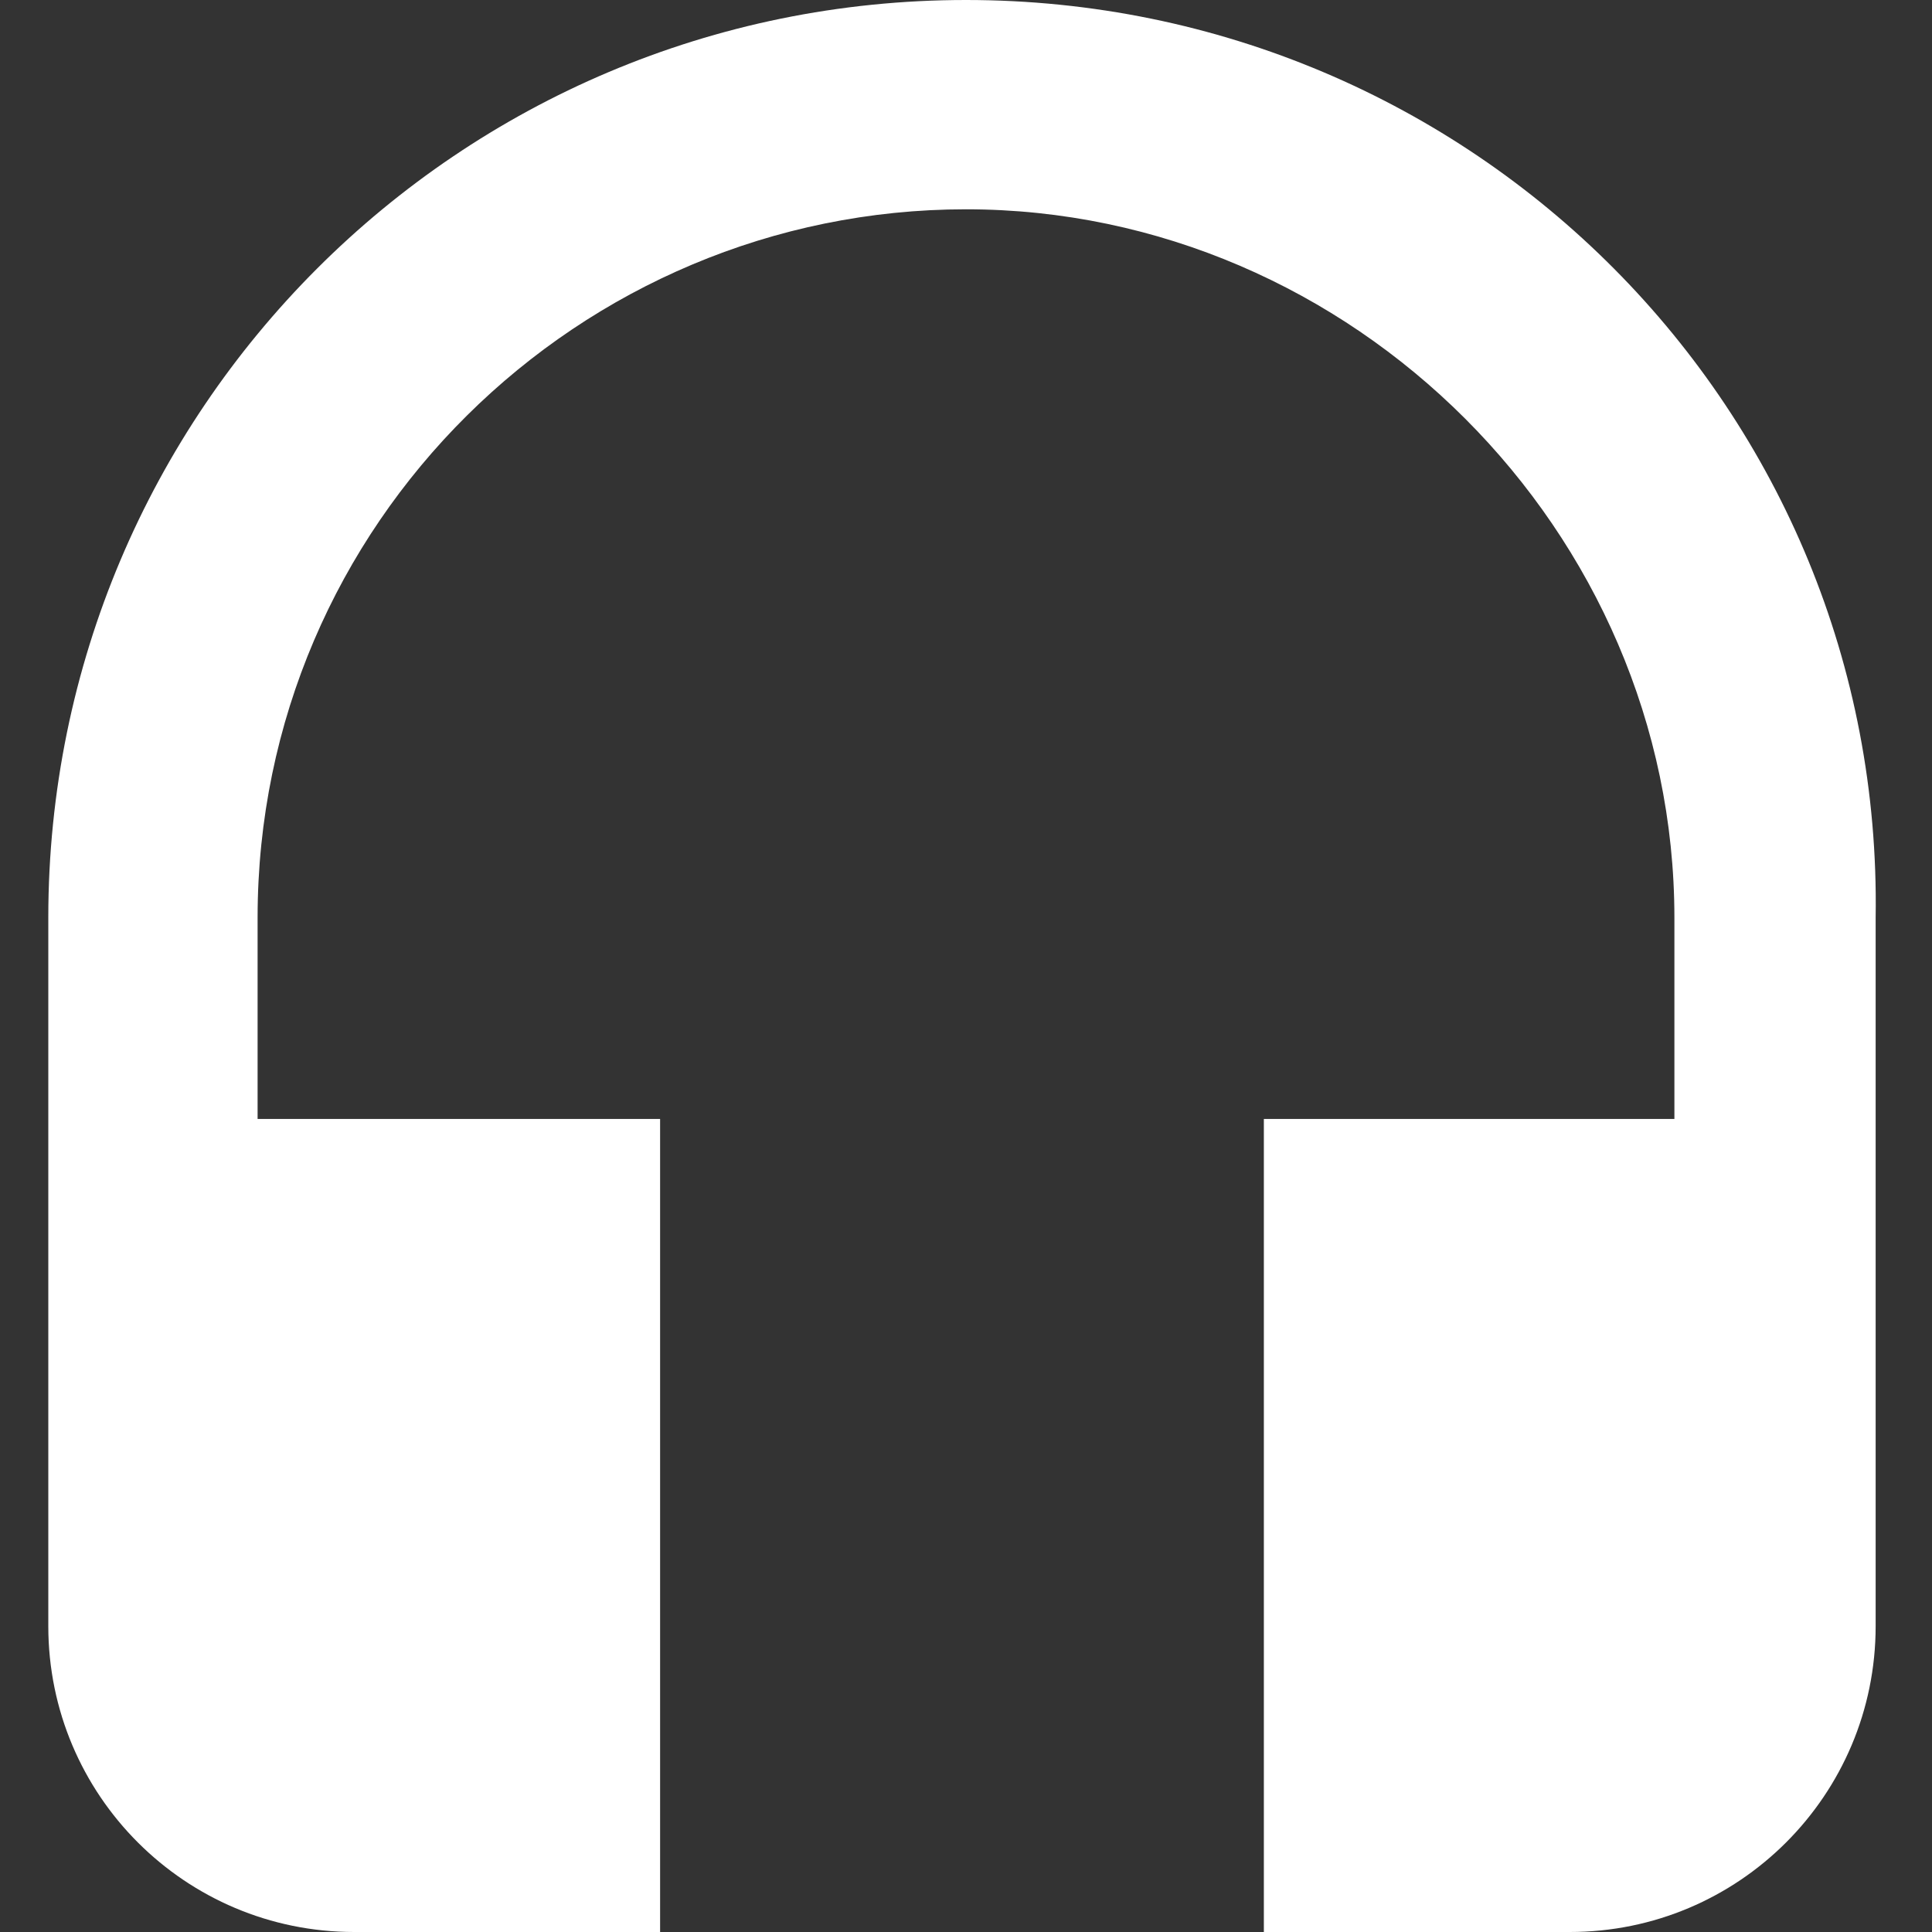 <?xml version="1.0" encoding="utf-8"?>
<!-- Generator: Adobe Illustrator 24.2.3, SVG Export Plug-In . SVG Version: 6.00 Build 0)  -->
<svg version="1.1" id="レイヤー_1" xmlns="http://www.w3.org/2000/svg" xmlns:xlink="http://www.w3.org/1999/xlink" x="0px"
	 y="0px" viewBox="0 0 24 24" style="enable-background:new 0 0 24 24;" xml:space="preserve">
<rect x="0" y="0" width="24" height="24" fill="#333333" stroke="none"/>
<style type="text/css">
	.st0{fill:none;}
	.st1{fill:#FFFFFF;}
</style>
<path class="st0" d="M0,0h24v24H0V0z"/>
<path class="st1" d="M12,0C5.7,0,0.6,5.1,0.6,11.4v8.8c0,2.1,1.7,3.8,3.8,3.8h3.8V13.9H3.2v-2.5c0-4.9,4-8.8,8.8-8.8s8.8,4,8.8,8.8
	v2.5h-5.1V24h3.8c2.1,0,3.8-1.7,3.8-3.8v-8.8C23.4,5.1,18.3,0,12,0z"/>
</svg>
